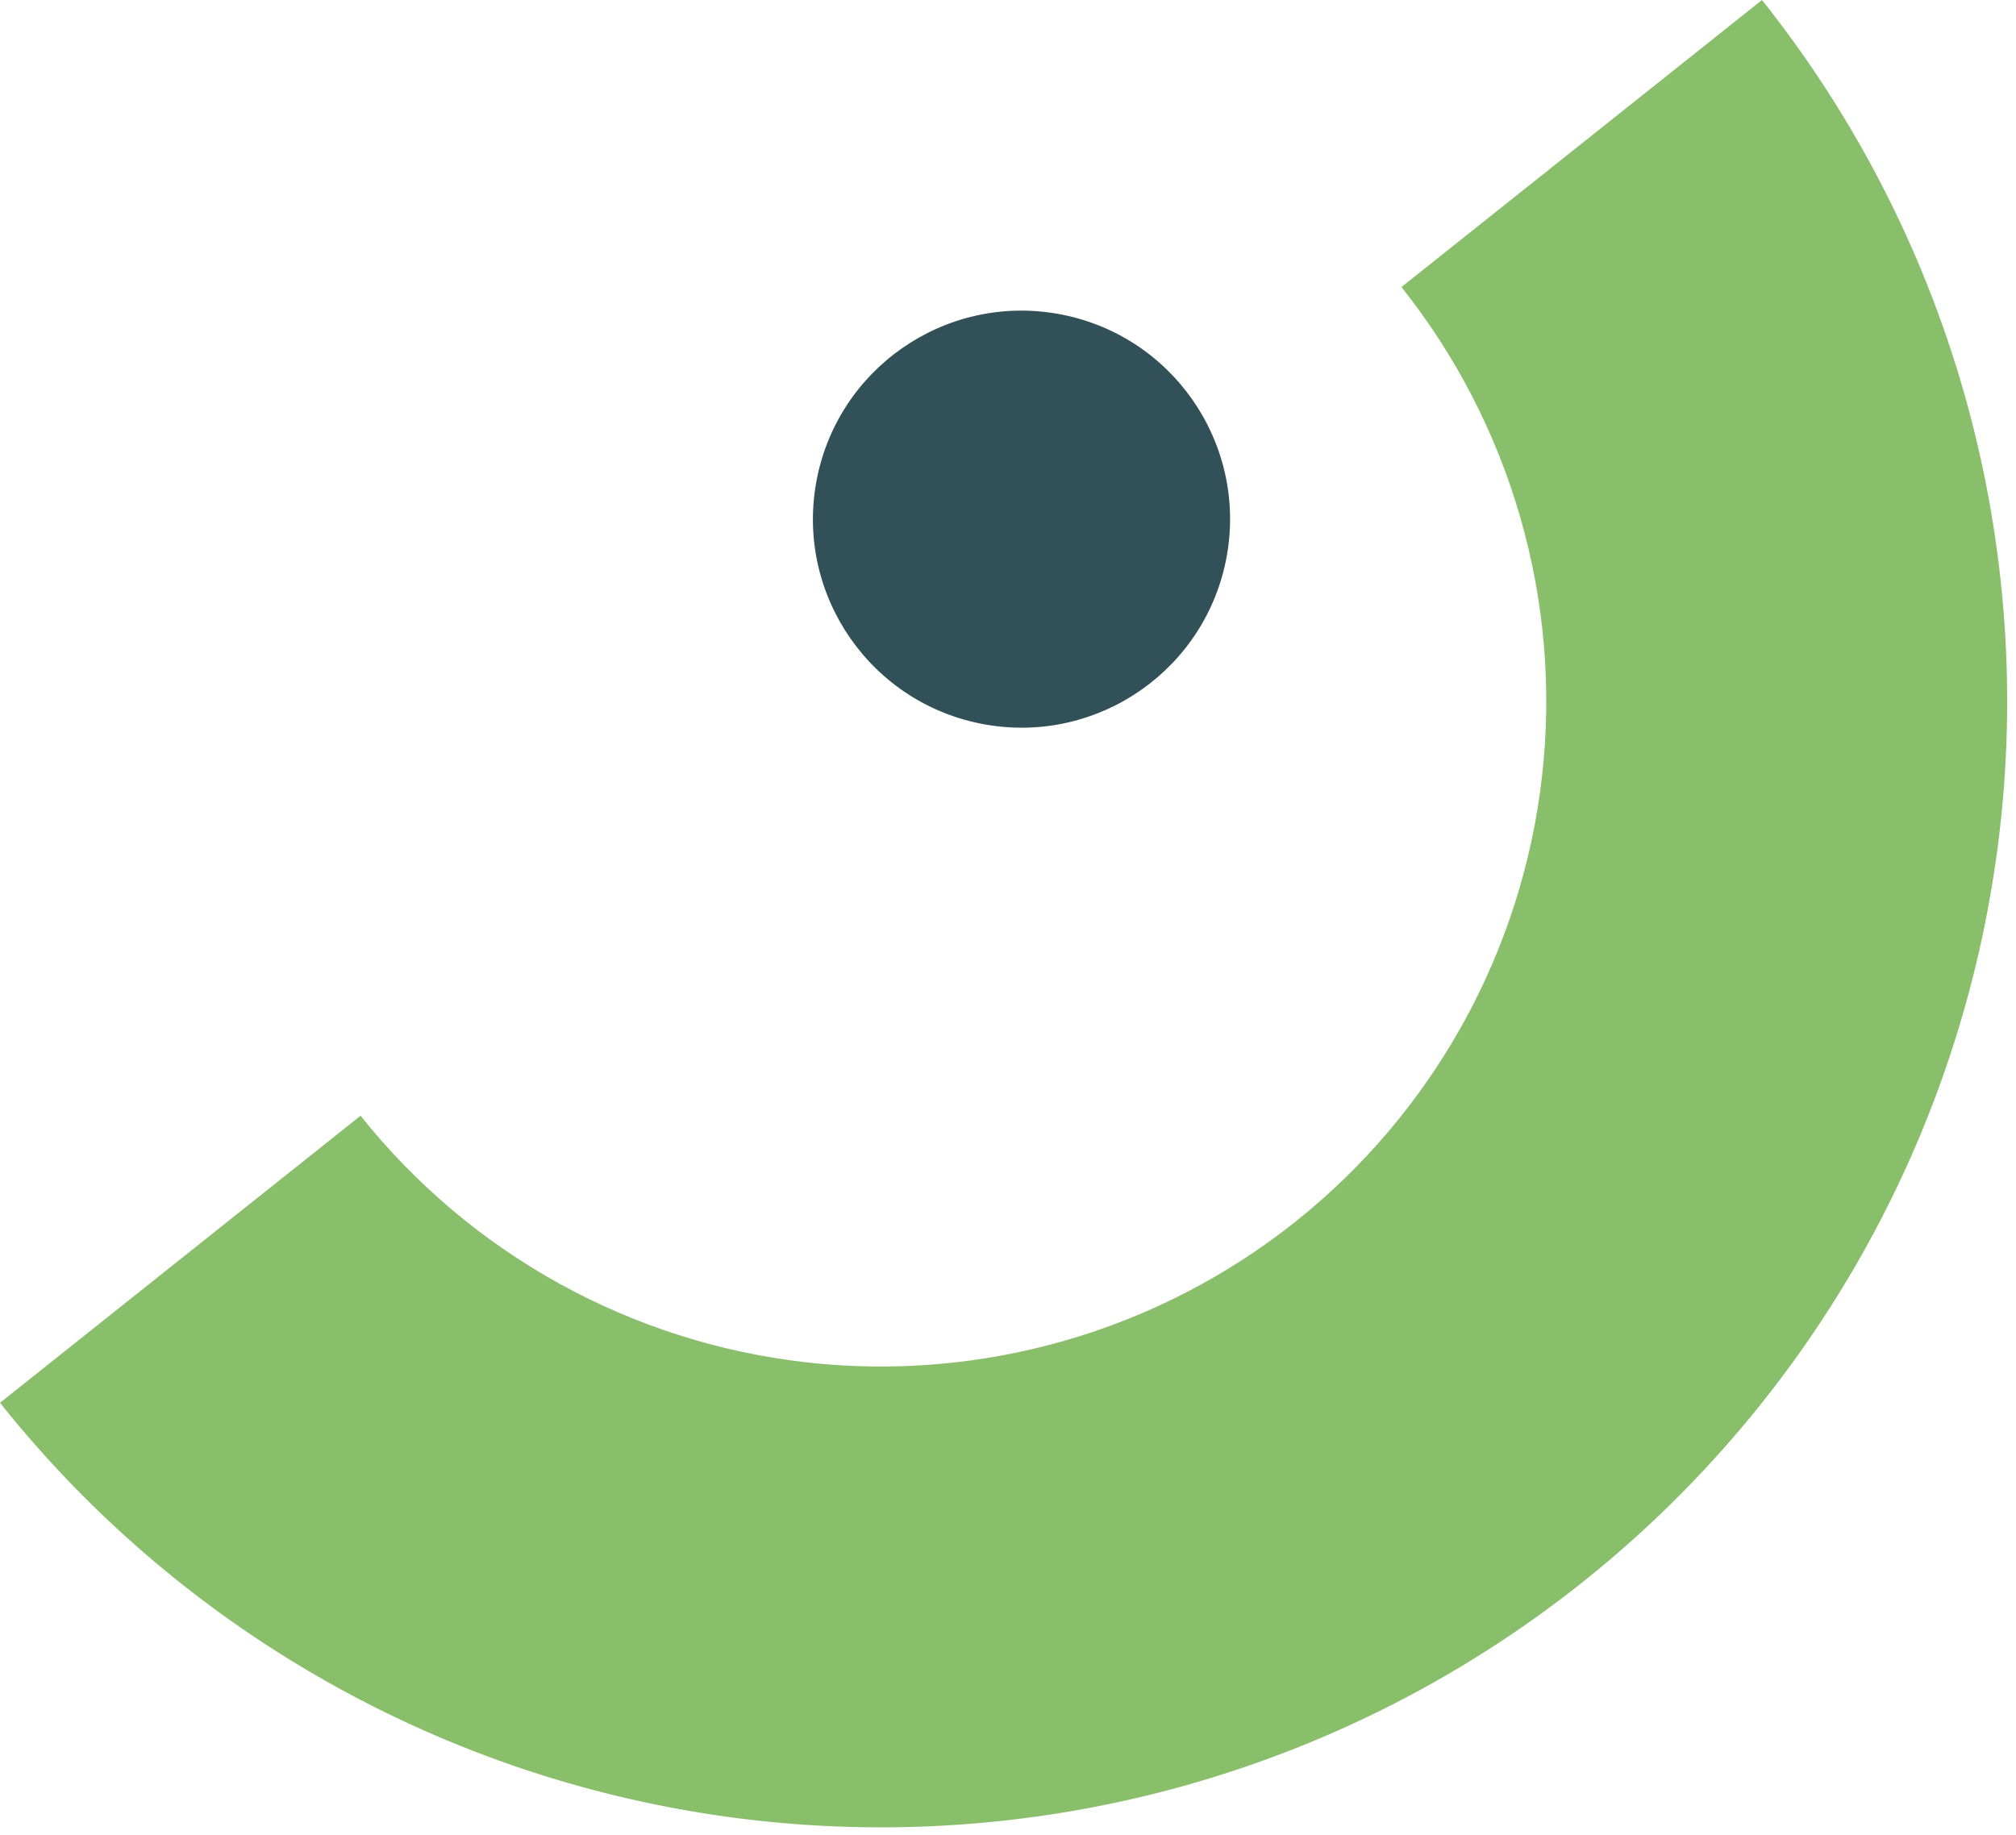 <svg width="145" height="132" viewBox="0 0 145 132" fill="none" xmlns="http://www.w3.org/2000/svg">
<path d="M0 100.915C6.626 109.236 14.826 116.17 24.132 121.323C33.438 126.475 43.668 129.743 54.238 130.942C64.807 132.14 75.509 131.246 85.733 128.308C95.956 125.371 105.501 120.449 113.822 113.822C122.143 107.196 129.078 98.996 134.23 89.69C139.382 80.384 142.65 70.154 143.849 59.584C145.048 49.015 144.153 38.313 141.215 28.09C138.278 17.866 133.356 8.321 126.73 0L100.797 20.651C104.711 25.566 107.619 31.204 109.354 37.244C111.089 43.283 111.618 49.605 110.91 55.849C110.202 62.093 108.271 68.135 105.227 73.633C102.184 79.131 98.087 83.975 93.172 87.889C88.256 91.803 82.618 94.711 76.578 96.446C70.539 98.181 64.217 98.71 57.973 98.002C51.729 97.294 45.686 95.363 40.189 92.319C34.691 89.276 29.847 85.179 25.933 80.264L0 100.915Z" fill="#89BF6B"/>
<path d="M88.242 39.96C89.684 31.802 84.24 24.02 76.082 22.577C67.924 21.135 60.142 26.579 58.7 34.737C57.257 42.895 62.701 50.677 70.859 52.119C79.017 53.561 86.799 48.117 88.242 39.96Z" fill="#325058"/>
</svg>
